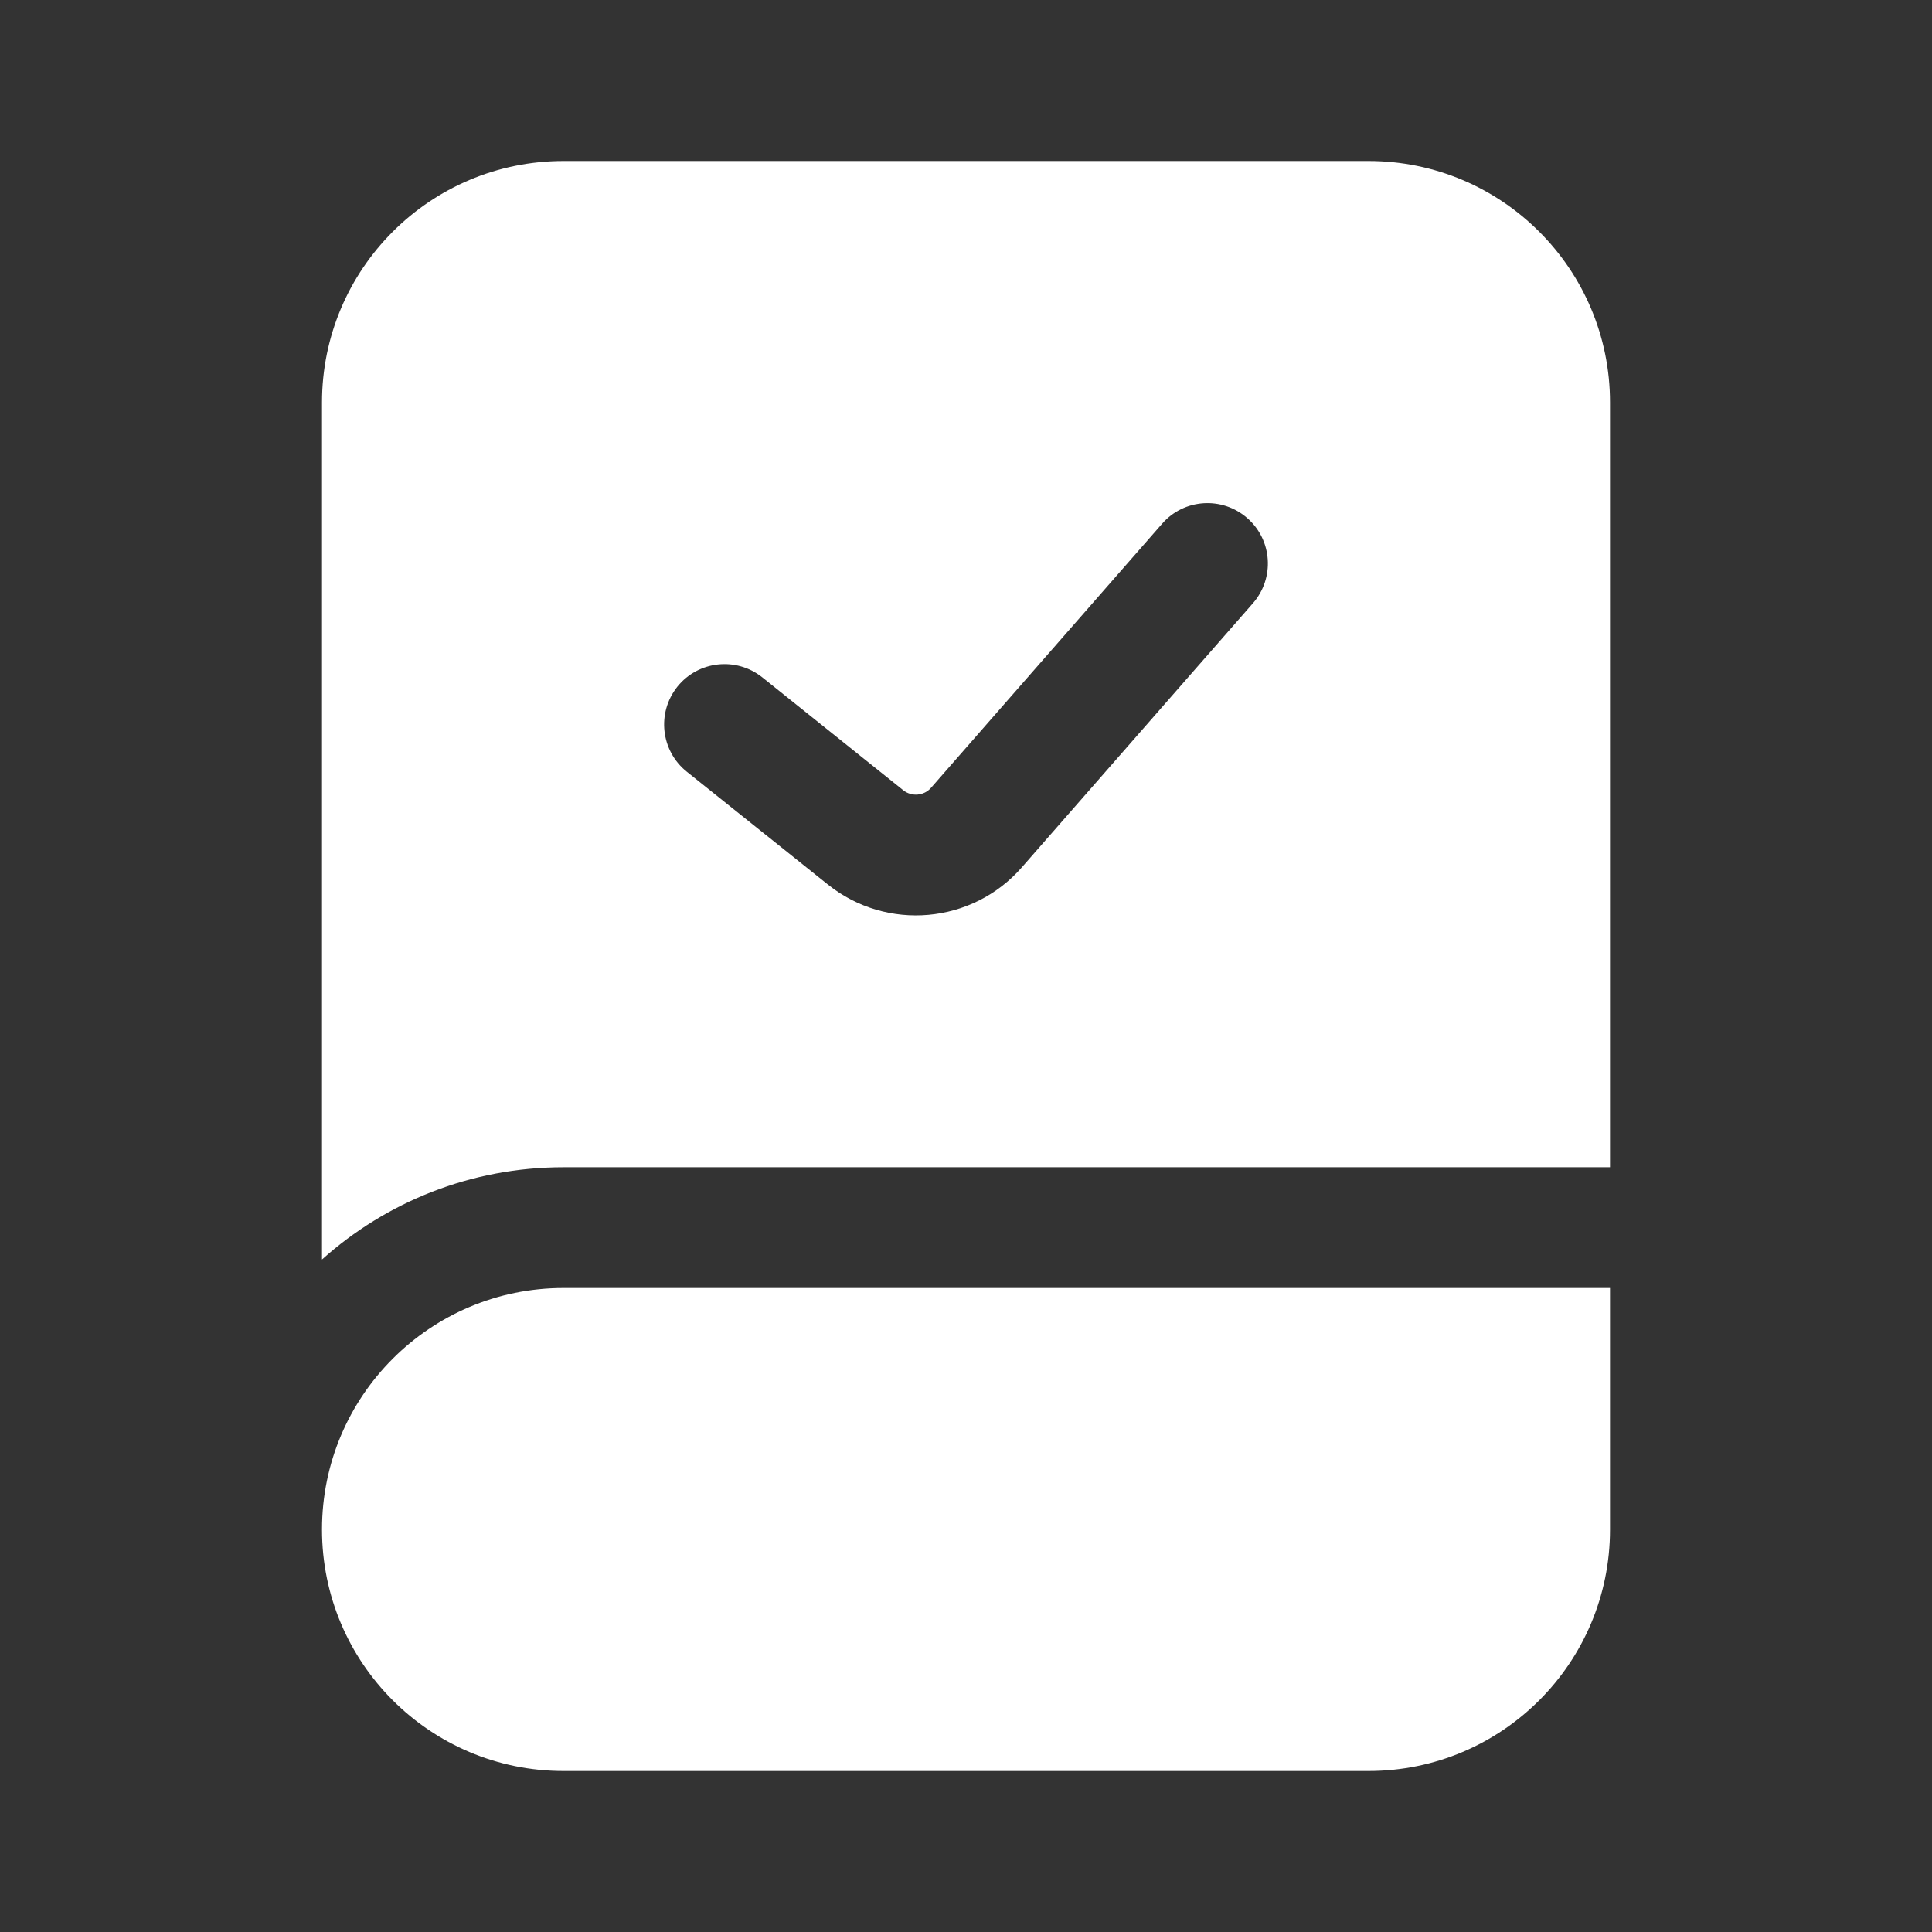 <svg width="24" height="24" viewBox="0 0 24 24" fill="none" xmlns="http://www.w3.org/2000/svg">
<rect x="0" y="0" width="24" height="24" fill="#333333" stroke="none"/>
<path fill-rule="evenodd" clip-rule="evenodd" d="M7 2H17C18.657 2 20 3.343 20 5V14.5H7C5.847 14.5 4.796 14.933 4 15.646V5C4 3.343 5.343 2 7 2ZM15.494 6.436C15.806 6.708 15.837 7.182 15.564 7.494L12.694 10.774C12.078 11.479 11.016 11.573 10.284 10.988L8.531 9.586C8.208 9.327 8.156 8.855 8.414 8.531C8.673 8.208 9.145 8.156 9.469 8.414L11.221 9.817C11.326 9.9 11.478 9.887 11.566 9.786L14.436 6.506C14.708 6.194 15.182 6.163 15.494 6.436ZM7 16C5.343 16 4 17.343 4 19C4 20.657 5.343 22 7 22H17C18.657 22 20 20.657 20 19V16H7Z" fill="white"/>
</svg>

